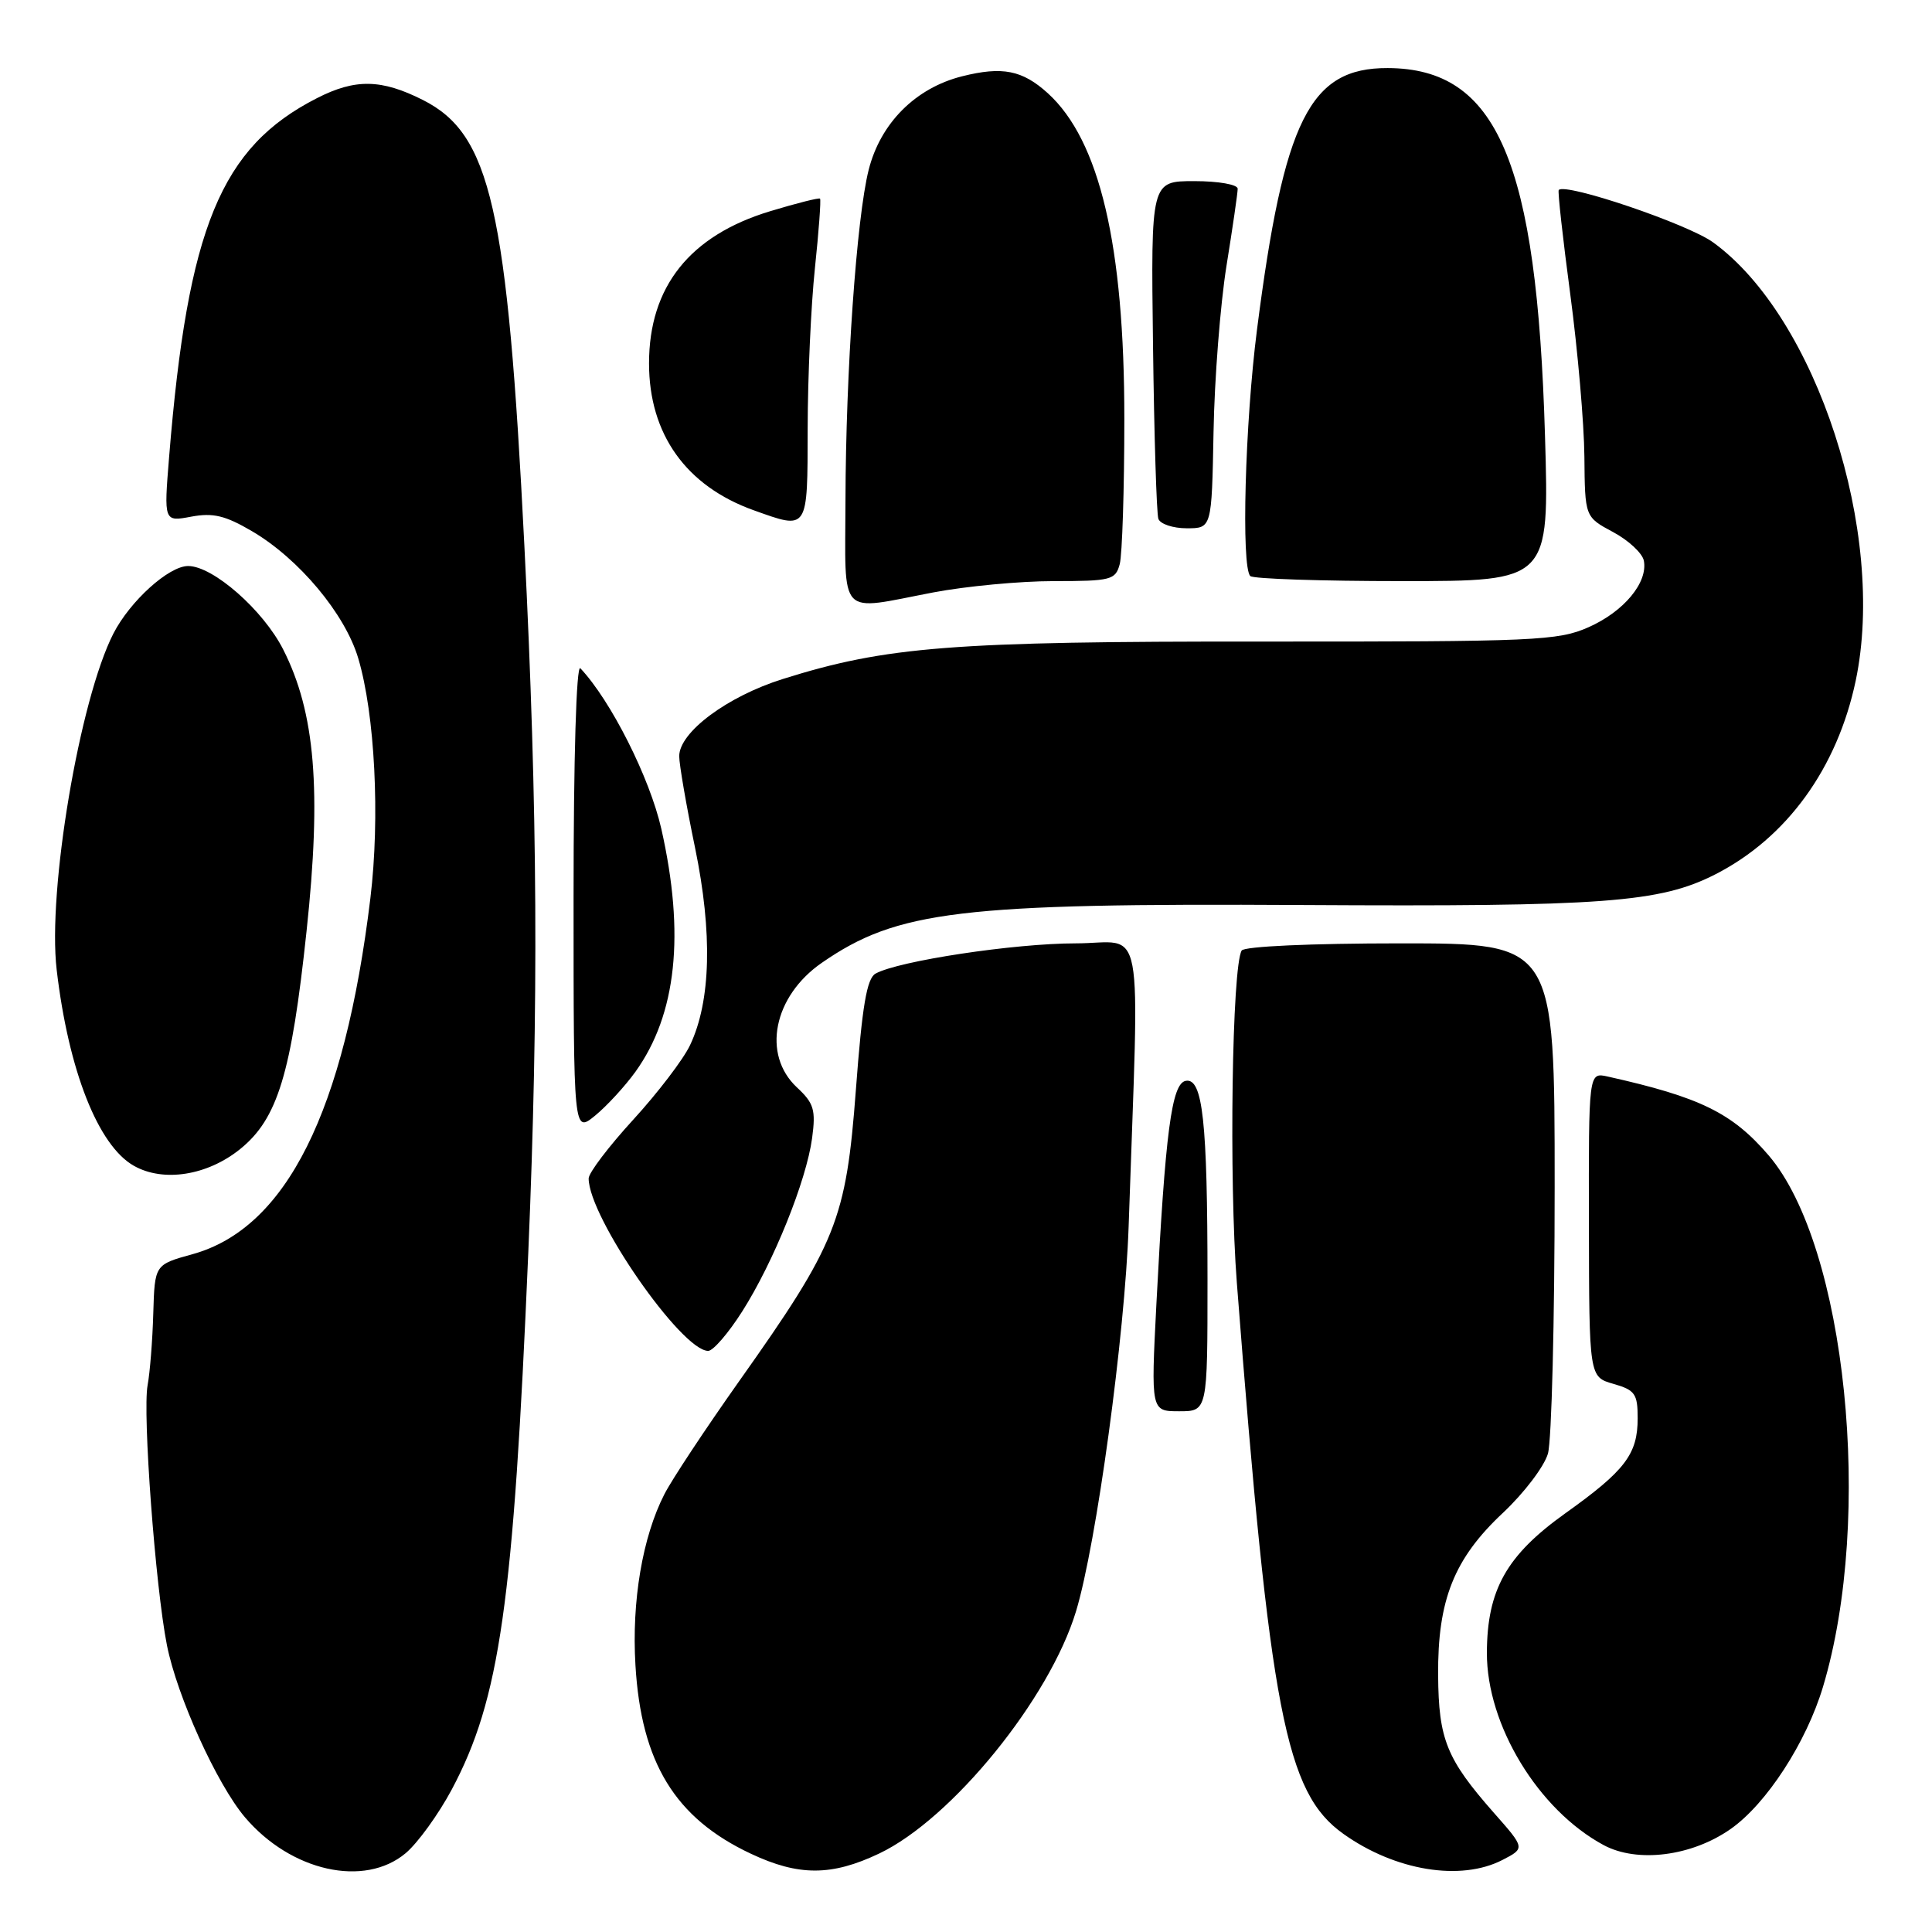 <?xml version="1.0" encoding="UTF-8" standalone="no"?>
<!DOCTYPE svg PUBLIC "-//W3C//DTD SVG 1.1//EN" "http://www.w3.org/Graphics/SVG/1.1/DTD/svg11.dtd" >
<svg xmlns="http://www.w3.org/2000/svg" xmlns:xlink="http://www.w3.org/1999/xlink" version="1.1" viewBox="0 0 256 256">
 <g >
 <path fill="currentColor"
d=" M 53.76 245.55 C 55.36 244.20 58.10 240.41 59.86 237.12 C 66.23 225.16 68.03 212.52 70.00 166.00 C 71.39 133.17 71.25 107.39 69.48 72.26 C 67.23 27.50 65.01 17.78 56.04 13.25 C 50.53 10.47 47.07 10.41 41.99 13.01 C 29.26 19.50 24.88 30.14 22.41 60.53 C 21.71 69.14 21.71 69.14 25.34 68.46 C 28.23 67.92 29.85 68.31 33.38 70.38 C 39.60 74.02 45.73 81.35 47.47 87.23 C 49.68 94.67 50.37 108.31 49.08 119.00 C 45.65 147.32 37.94 162.75 25.50 166.19 C 20.50 167.57 20.50 167.57 20.31 174.03 C 20.21 177.59 19.87 181.87 19.56 183.54 C 18.87 187.19 20.59 210.29 22.12 218.00 C 23.47 224.79 28.73 236.39 32.45 240.79 C 38.54 247.97 48.29 250.15 53.76 245.55 Z  M 116.50 245.60 C 126.13 241.02 139.08 225.08 142.58 213.50 C 145.28 204.61 149.06 176.87 149.55 162.50 C 150.97 120.47 151.82 125.00 142.52 125.00 C 134.41 125.00 119.02 127.33 116.01 129.01 C 114.86 129.66 114.24 133.29 113.41 144.39 C 112.11 161.66 110.87 164.76 97.95 183.00 C 93.48 189.32 89.01 196.07 88.03 198.00 C 85.13 203.67 83.69 212.16 84.20 220.64 C 84.96 233.57 89.46 240.92 99.50 245.63 C 105.83 248.61 110.20 248.60 116.50 245.60 Z  M 199.09 246.45 C 202.09 244.90 202.09 244.90 197.94 240.20 C 191.68 233.09 190.62 230.48 190.56 222.00 C 190.48 212.00 192.67 206.52 199.16 200.45 C 201.94 197.84 204.62 194.32 205.11 192.61 C 205.60 190.91 206.00 175.00 206.00 157.26 C 206.00 125.00 206.00 125.00 185.56 125.00 C 173.75 125.00 164.87 125.40 164.53 125.95 C 163.25 128.03 162.83 156.35 163.89 170.00 C 168.29 226.92 170.34 237.55 178.01 243.00 C 184.87 247.89 193.56 249.31 199.09 246.45 Z  M 229.32 242.35 C 234.06 239.03 239.35 230.89 241.56 223.50 C 248.30 201.02 244.62 165.10 234.36 153.10 C 229.52 147.46 225.28 145.38 213.00 142.64 C 210.50 142.09 210.50 142.09 210.54 162.27 C 210.57 182.45 210.57 182.45 213.79 183.37 C 216.65 184.19 217.00 184.69 217.00 187.92 C 217.00 192.69 215.35 194.86 207.40 200.53 C 199.62 206.09 197.05 210.65 197.02 219.00 C 196.99 228.57 203.83 239.83 212.50 244.49 C 216.96 246.88 224.16 245.97 229.32 242.35 Z  M 160.00 169.64 C 160.00 148.56 159.37 142.78 157.11 143.22 C 155.25 143.57 154.41 149.97 153.23 172.75 C 152.50 187.00 152.50 187.00 156.25 187.00 C 160.00 187.00 160.00 187.00 160.00 169.64 Z  M 98.36 173.75 C 102.51 167.22 106.84 156.48 107.61 150.80 C 108.11 147.06 107.85 146.18 105.59 144.08 C 100.94 139.73 102.48 132.02 108.89 127.58 C 118.89 120.66 127.20 119.66 172.61 119.92 C 212.55 120.15 219.95 119.60 227.30 115.85 C 236.76 111.02 243.45 101.79 245.89 90.20 C 250.00 70.64 240.70 42.04 226.99 32.11 C 223.62 29.67 207.39 24.17 206.54 25.18 C 206.39 25.35 207.08 31.57 208.07 39.00 C 209.06 46.42 209.90 56.10 209.94 60.50 C 210.01 68.50 210.01 68.50 213.74 70.50 C 215.80 71.60 217.63 73.31 217.82 74.30 C 218.37 77.19 215.17 81.04 210.49 83.11 C 206.45 84.90 203.47 85.03 167.32 85.01 C 126.15 84.98 117.44 85.66 103.73 89.97 C 96.37 92.28 90.00 97.02 90.00 100.20 C 90.00 101.29 90.94 106.76 92.10 112.34 C 94.43 123.65 94.20 132.66 91.44 138.48 C 90.55 140.37 87.15 144.82 83.91 148.36 C 80.66 151.91 78.00 155.41 78.00 156.15 C 78.00 161.27 90.30 179.00 93.84 179.00 C 94.49 179.00 96.53 176.64 98.36 173.75 Z  M 31.83 152.25 C 36.79 148.24 38.61 142.27 40.62 123.38 C 42.62 104.70 41.77 94.42 37.53 86.07 C 34.89 80.85 28.23 75.00 24.93 75.00 C 22.36 75.00 17.22 79.66 15.02 83.96 C 10.54 92.74 6.28 118.01 7.51 128.50 C 9.07 141.83 13.00 151.81 17.75 154.48 C 21.67 156.69 27.49 155.76 31.83 152.25 Z  M 84.21 142.00 C 89.65 134.41 90.78 123.79 87.63 109.83 C 86.10 103.07 80.94 92.83 76.90 88.55 C 76.37 87.99 76.00 100.37 76.00 118.88 C 76.00 150.15 76.00 150.15 78.85 147.83 C 80.41 146.55 82.82 143.93 84.21 142.00 Z  M 123.66 78.50 C 127.97 77.68 135.16 77.00 139.63 77.00 C 147.22 77.00 147.81 76.85 148.37 74.75 C 148.70 73.51 148.98 64.85 148.98 55.50 C 148.99 32.53 145.72 18.62 138.85 12.36 C 135.47 9.29 132.81 8.77 127.48 10.11 C 121.31 11.66 116.66 16.32 115.10 22.52 C 113.50 28.86 112.07 49.33 112.03 66.25 C 112.00 82.11 110.89 80.94 123.66 78.50 Z  M 204.72 57.75 C 203.65 21.35 198.40 9.07 183.88 9.02 C 173.55 8.98 170.13 15.83 166.56 43.67 C 164.97 56.04 164.45 75.12 165.67 76.33 C 166.03 76.70 175.10 77.00 185.81 77.00 C 205.29 77.00 205.29 77.00 204.72 57.75 Z  M 160.80 57.25 C 160.92 50.24 161.70 40.34 162.51 35.26 C 163.33 30.18 164.00 25.57 164.00 25.01 C 164.00 24.45 161.46 24.00 158.25 24.00 C 152.50 24.00 152.50 24.00 152.78 45.75 C 152.93 57.71 153.25 68.06 153.49 68.75 C 153.74 69.44 155.43 70.00 157.25 70.00 C 160.56 70.00 160.56 70.00 160.80 57.25 Z  M 107.02 56.75 C 107.03 50.01 107.46 40.47 107.98 35.54 C 108.50 30.62 108.80 26.47 108.66 26.32 C 108.51 26.18 105.54 26.93 102.04 27.99 C 91.40 31.21 86.00 38.00 86.00 48.15 C 86.00 57.53 90.91 64.41 99.89 67.62 C 107.13 70.21 107.00 70.41 107.02 56.75 Z "/>
</g>
</svg>